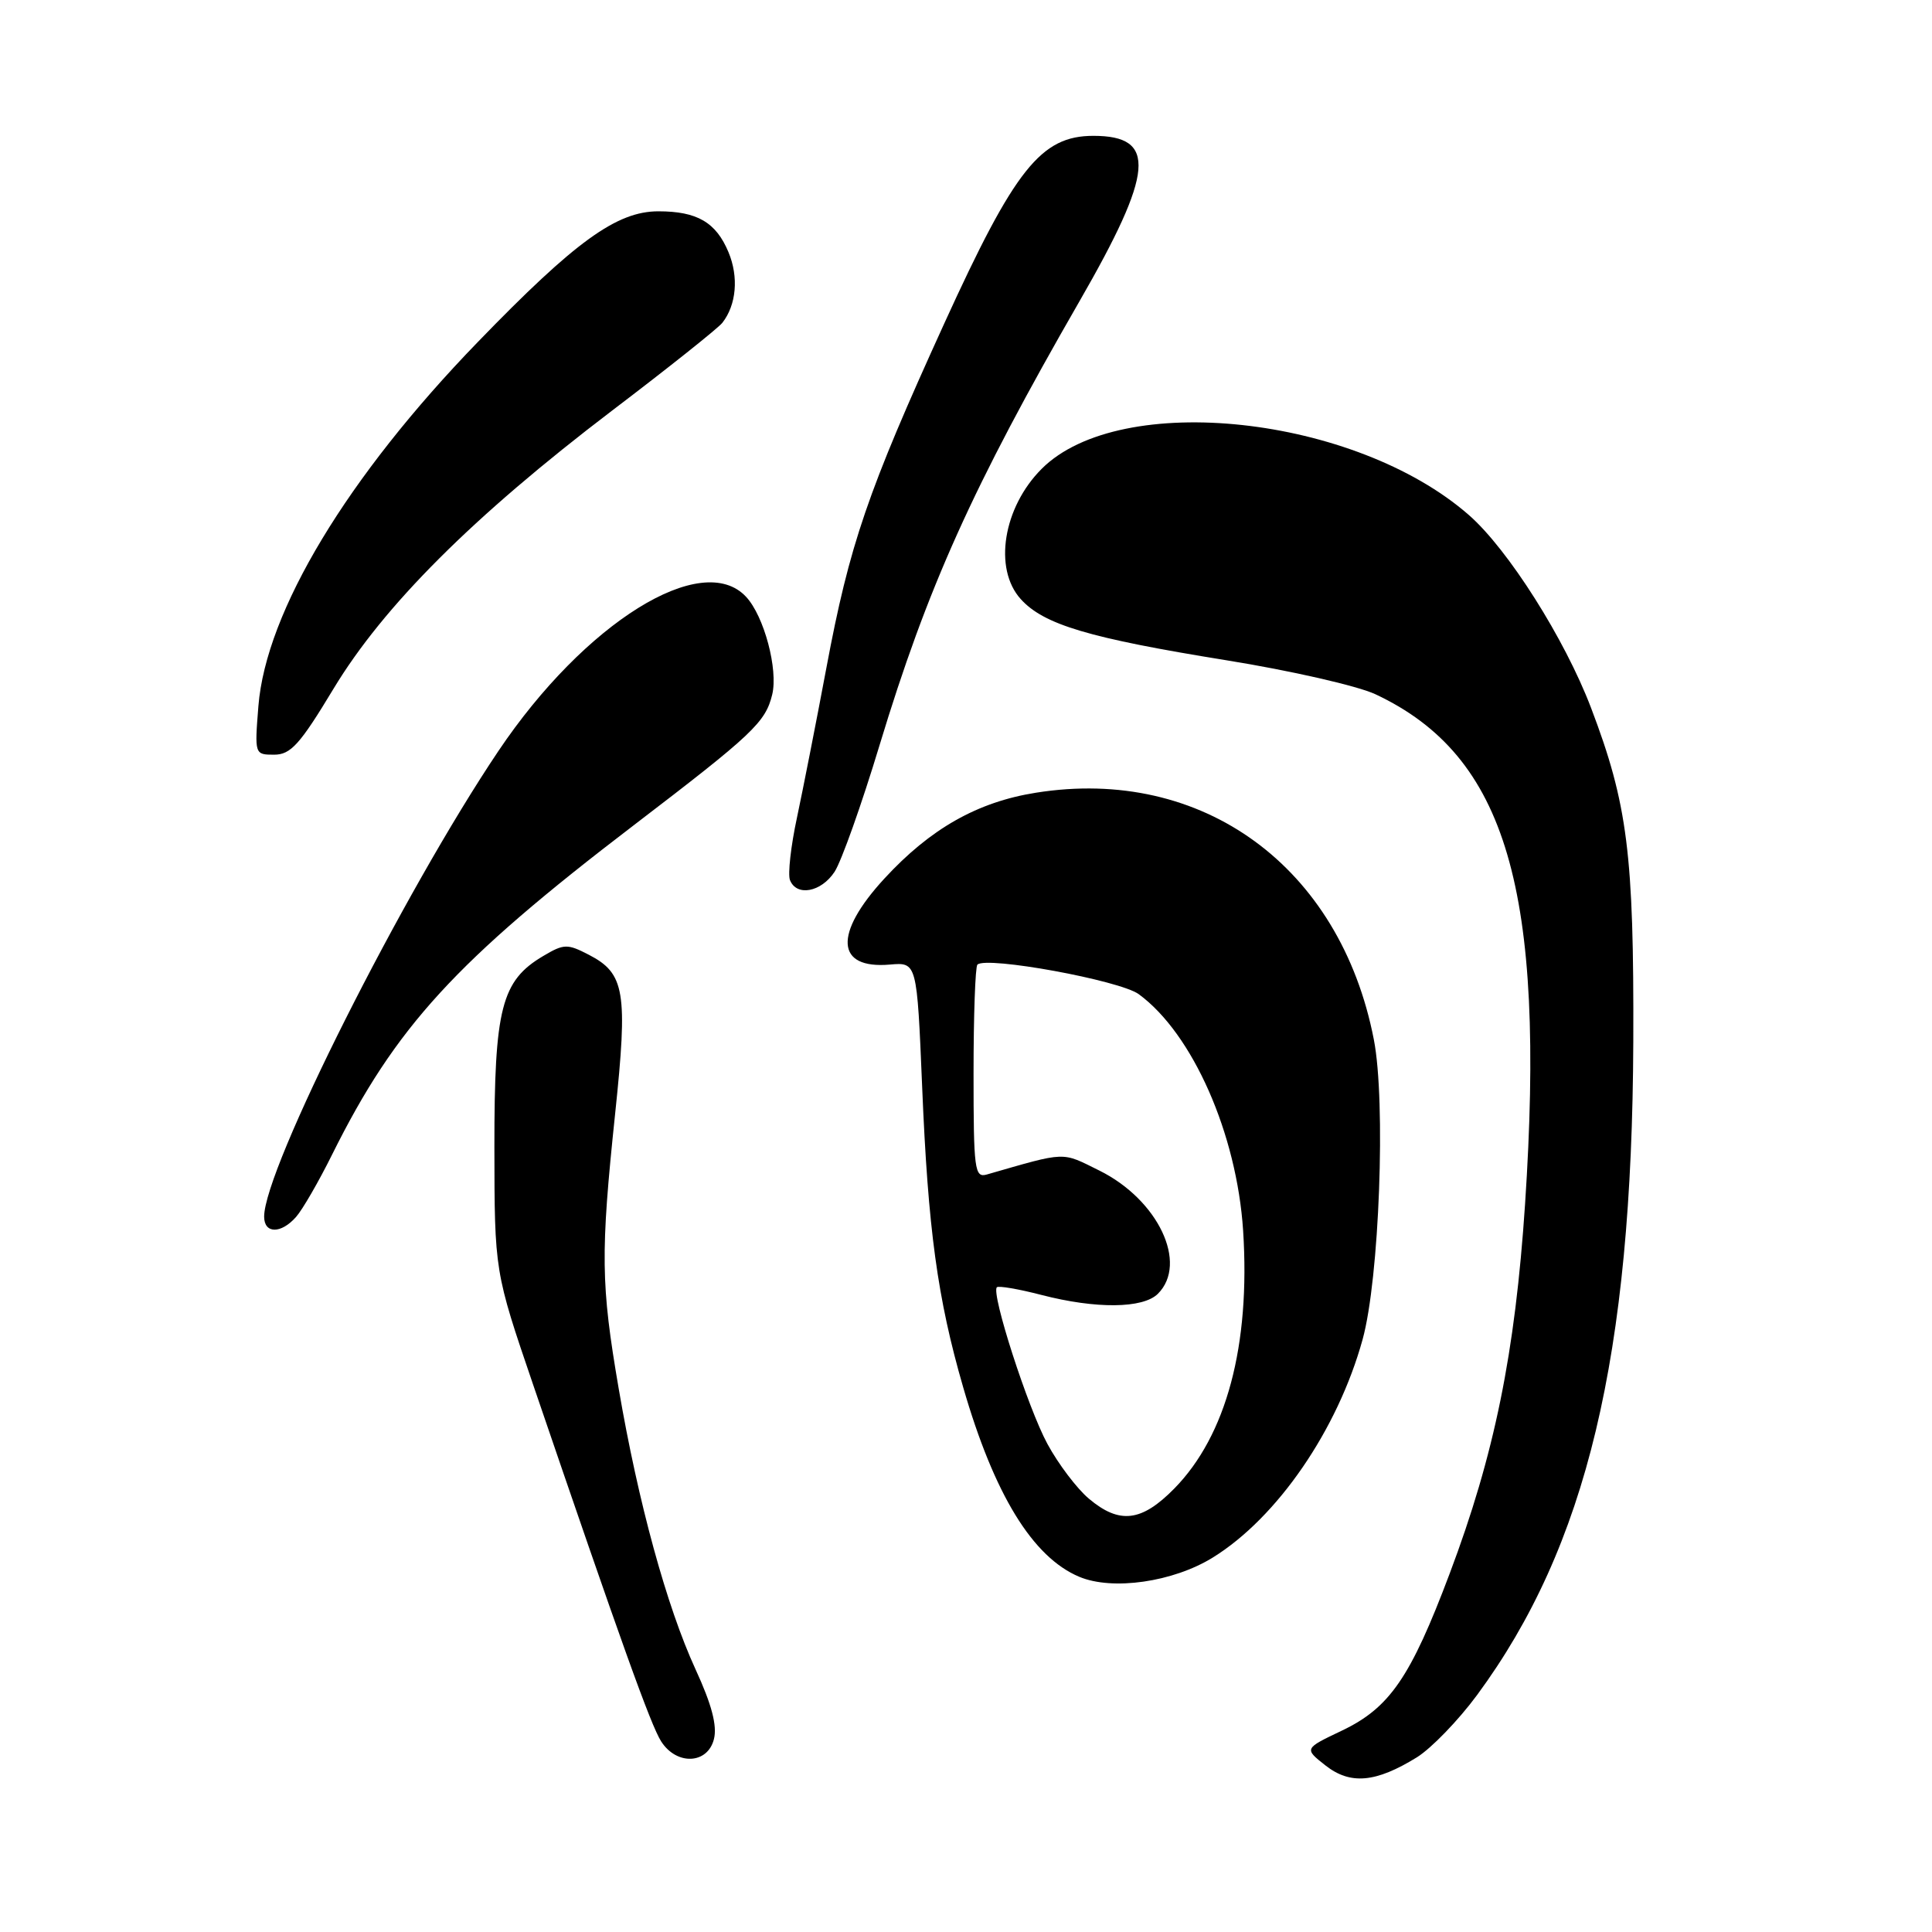 <?xml version="1.0" encoding="UTF-8" standalone="no"?>
<!DOCTYPE svg PUBLIC "-//W3C//DTD SVG 1.1//EN" "http://www.w3.org/Graphics/SVG/1.1/DTD/svg11.dtd" >
<svg xmlns="http://www.w3.org/2000/svg" xmlns:xlink="http://www.w3.org/1999/xlink" version="1.1" viewBox="0 0 256 256">
 <g >
 <path fill="currentColor"
d=" M 187.75 232.85 C 189.66 231.66 193.25 227.95 195.72 224.60 C 210.24 204.90 216.26 179.72 216.42 138.00 C 216.51 113.19 215.67 106.53 210.82 93.79 C 207.34 84.65 199.83 72.79 194.64 68.25 C 179.56 55.05 148.47 51.68 138.03 62.12 C 132.92 67.23 131.61 75.35 135.25 79.38 C 138.31 82.77 144.29 84.55 162.51 87.49 C 171.02 88.86 179.92 90.89 182.27 92.00 C 199.63 100.16 204.84 117.94 202.08 159.53 C 200.76 179.33 198.03 192.75 192.08 208.53 C 186.90 222.29 184.13 226.31 177.78 229.33 C 172.80 231.70 172.80 231.70 175.63 233.93 C 178.93 236.52 182.29 236.22 187.75 232.85 Z  M 94.60 230.44 C 95.05 228.67 94.30 225.83 92.16 221.19 C 88.35 212.90 84.56 199.08 81.98 184.00 C 79.61 170.15 79.56 166.16 81.51 147.56 C 83.21 131.41 82.80 128.98 78.02 126.51 C 75.18 125.04 74.72 125.05 71.99 126.67 C 66.43 129.95 65.50 133.60 65.51 152.00 C 65.53 168.50 65.53 168.50 70.65 183.50 C 82.29 217.59 86.24 228.62 87.61 230.75 C 89.66 233.95 93.77 233.77 94.60 230.44 Z  M 160.69 206.39 C 169.25 201.10 177.25 189.45 180.55 177.49 C 182.77 169.47 183.65 145.98 182.04 137.74 C 177.59 114.84 159.35 101.51 137.26 105.04 C 129.51 106.27 123.28 109.80 117.19 116.41 C 110.43 123.74 110.73 128.44 117.92 127.81 C 121.50 127.50 121.50 127.50 122.19 144.00 C 122.97 162.90 124.22 172.05 127.62 183.80 C 131.73 198.02 136.82 206.33 143.00 208.93 C 147.41 210.79 155.44 209.63 160.69 206.39 Z  M 39.23 161.25 C 40.08 160.29 42.23 156.57 44.00 153.00 C 52.43 136.04 60.33 127.41 84.00 109.33 C 99.79 97.26 101.42 95.72 102.32 92.04 C 103.13 88.71 101.25 81.64 98.86 79.08 C 93.03 72.82 77.48 82.50 66.05 99.50 C 53.41 118.30 35.00 154.89 35.00 161.21 C 35.00 163.49 37.23 163.52 39.23 161.25 Z  M 110.59 115.51 C 111.49 114.13 114.17 106.60 116.54 98.76 C 122.88 77.84 128.89 64.49 142.99 40.00 C 152.93 22.75 153.34 18.00 144.88 18.00 C 137.93 18.00 134.46 22.38 125.12 42.86 C 114.96 65.14 112.56 72.16 109.50 88.50 C 108.16 95.65 106.40 104.58 105.60 108.35 C 104.79 112.11 104.38 115.82 104.67 116.60 C 105.53 118.83 108.81 118.23 110.59 115.51 Z  M 44.20 91.25 C 50.84 80.26 62.67 68.44 81.10 54.41 C 88.59 48.72 95.16 43.48 95.71 42.78 C 97.58 40.40 97.90 36.70 96.53 33.42 C 94.88 29.46 92.38 28.00 87.24 28.00 C 81.72 28.00 76.24 31.96 63.34 45.29 C 46.01 63.17 35.25 81.03 34.24 93.55 C 33.73 99.96 33.74 100.00 36.32 100.00 C 38.52 100.00 39.74 98.65 44.20 91.25 Z  M 144.28 198.58 C 142.70 197.25 140.23 193.99 138.79 191.33 C 136.20 186.56 131.30 171.36 132.09 170.57 C 132.32 170.35 134.96 170.80 137.97 171.58 C 145.22 173.46 151.46 173.40 153.43 171.43 C 157.46 167.40 153.46 158.97 145.68 155.11 C 140.59 152.59 141.43 152.56 130.75 155.63 C 129.14 156.09 129.00 155.00 129.00 142.23 C 129.00 134.59 129.23 128.10 129.51 127.82 C 130.67 126.66 148.40 129.90 150.90 131.74 C 158.03 136.97 163.88 150.22 164.72 163.06 C 165.70 178.26 162.51 190.21 155.59 197.25 C 151.26 201.65 148.34 202.00 144.28 198.58 Z "/>
</g>
</svg>